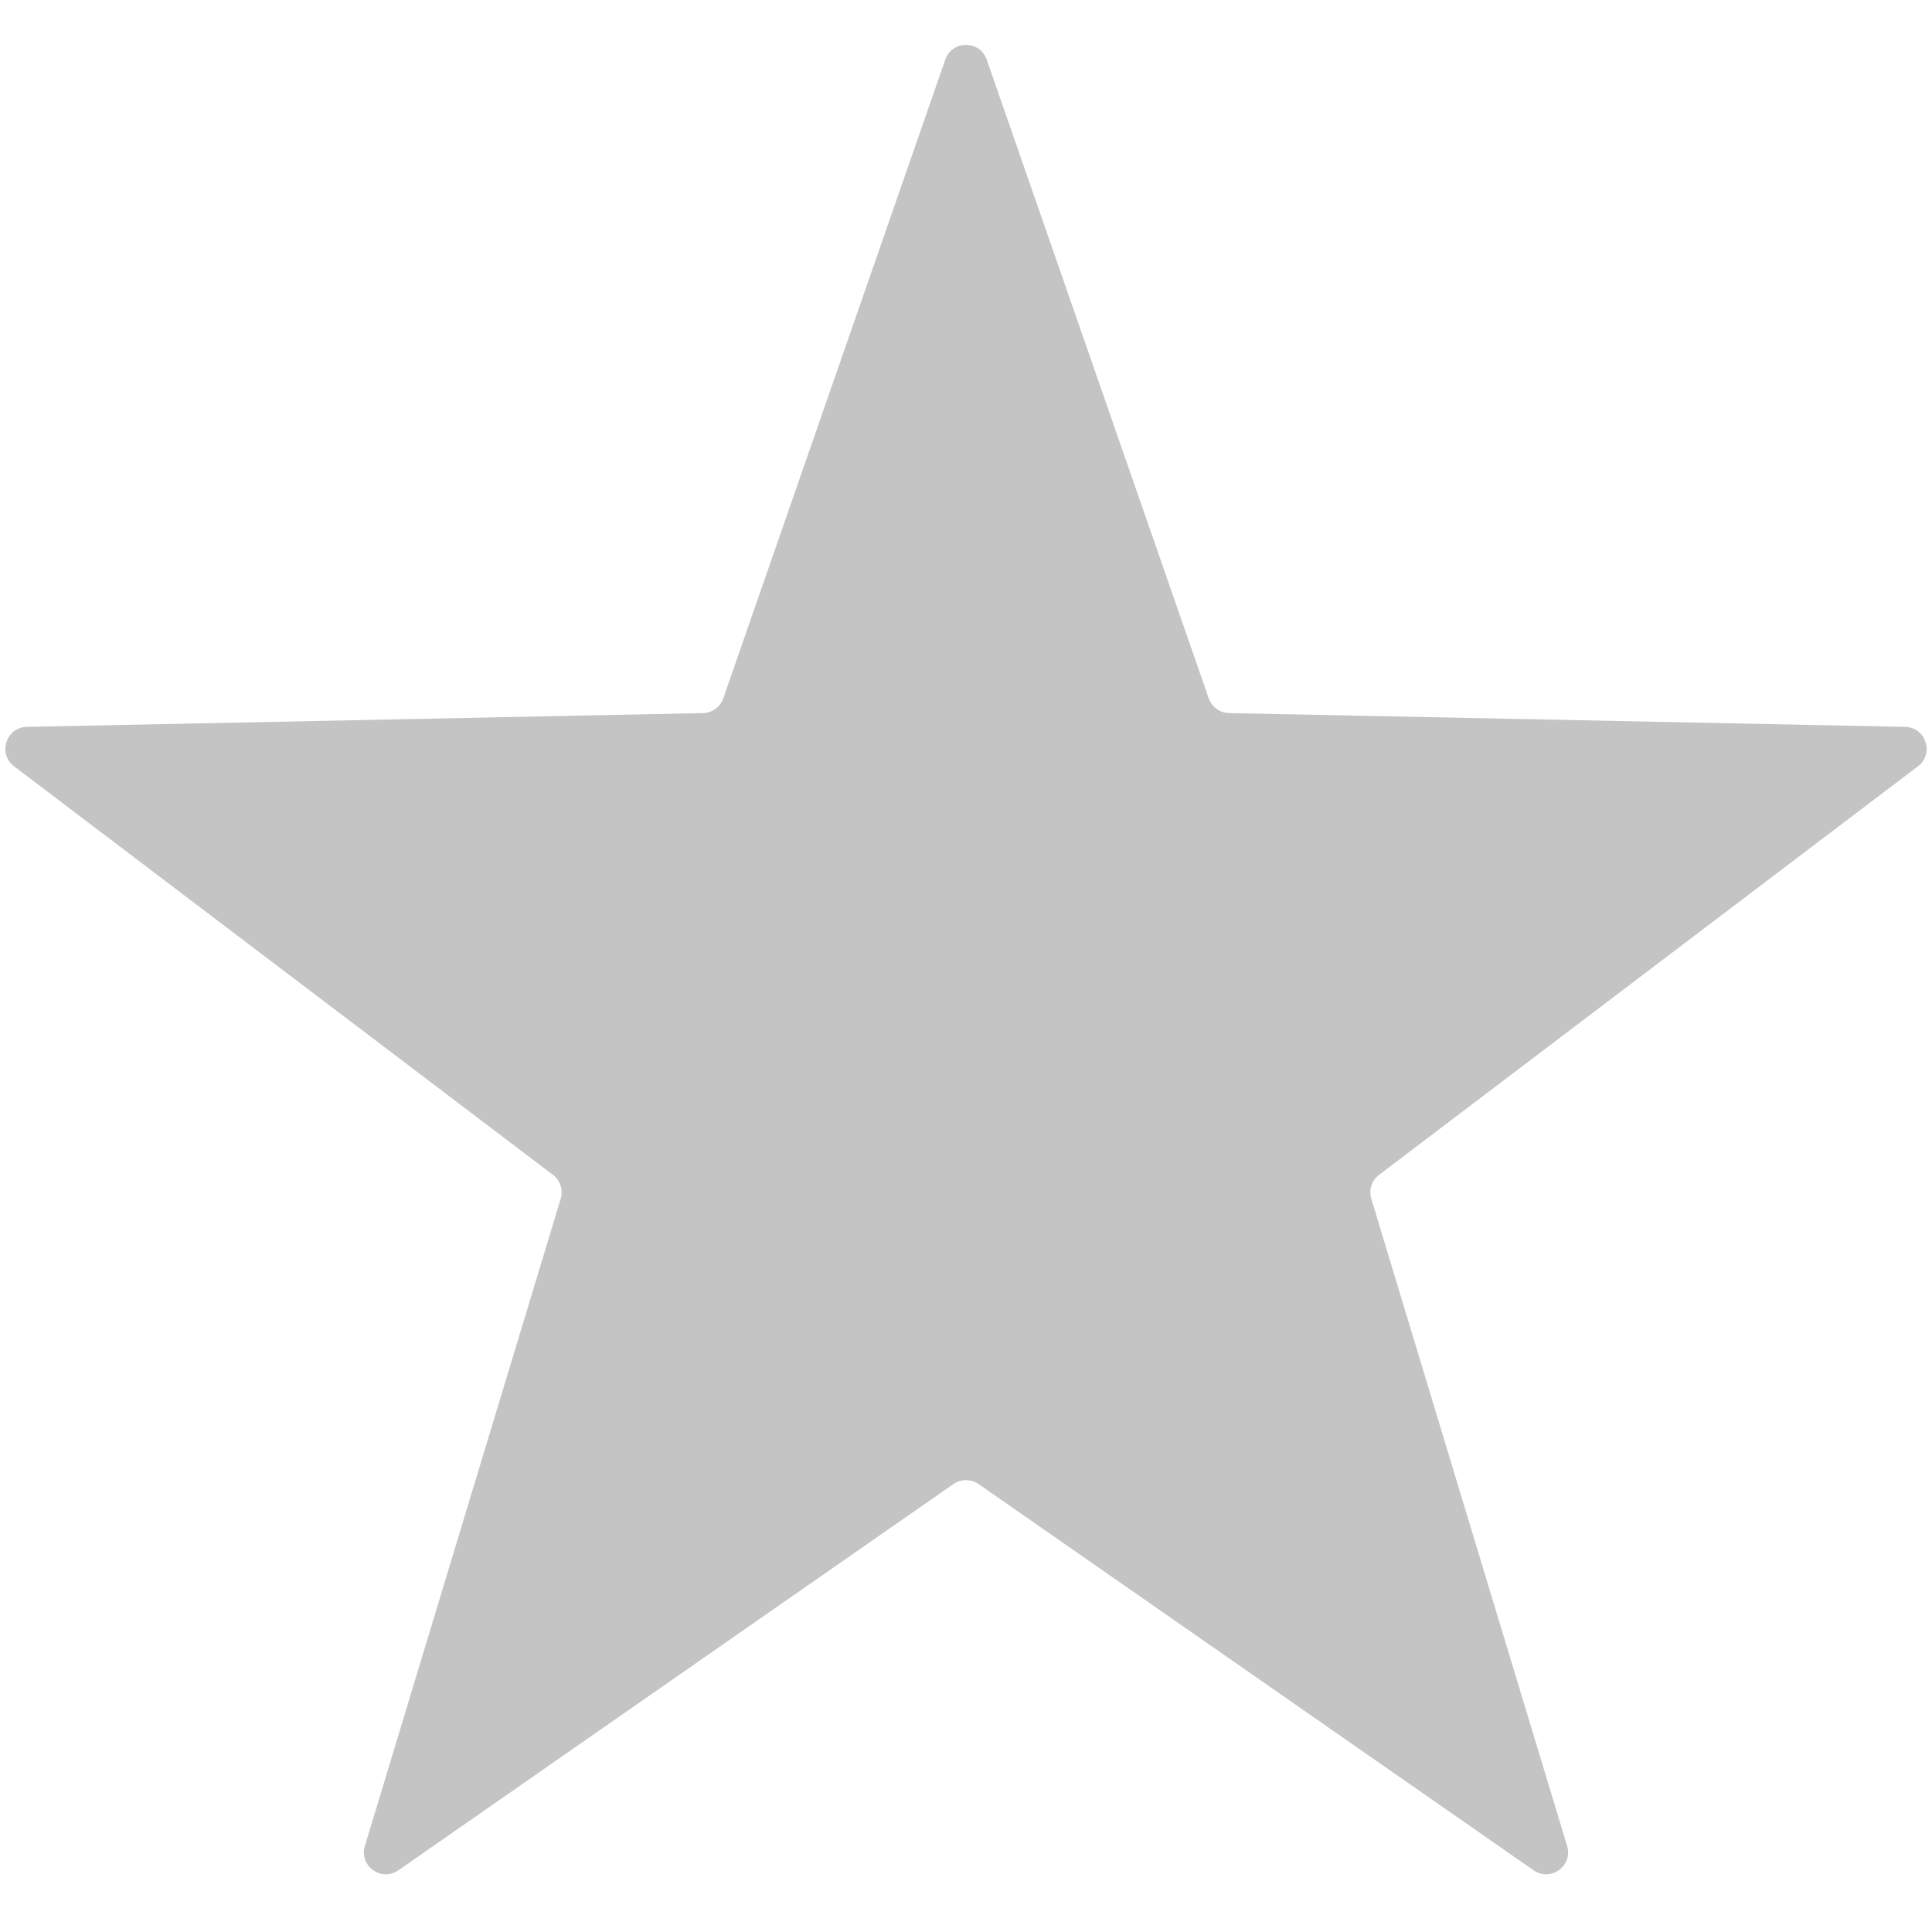 <svg width="22" height="22" viewBox="0 0 22 22" fill="none" xmlns="http://www.w3.org/2000/svg">
<path d="M10.764 0.679C10.842 0.455 11.158 0.455 11.236 0.679L13.764 7.952C13.799 8.051 13.891 8.118 13.995 8.12L21.694 8.277C21.931 8.282 22.028 8.583 21.84 8.726L15.704 13.378C15.62 13.441 15.585 13.55 15.615 13.65L17.845 21.02C17.914 21.247 17.658 21.433 17.463 21.297L11.143 16.899C11.057 16.84 10.943 16.84 10.857 16.899L4.537 21.297C4.342 21.433 4.086 21.247 4.155 21.02L6.385 13.65C6.415 13.55 6.38 13.441 6.296 13.378L0.16 8.726C-0.028 8.583 0.069 8.282 0.306 8.277L8.005 8.12C8.109 8.118 8.201 8.051 8.236 7.952L10.764 0.679Z" fill="#C4C4C4"/>
</svg>
